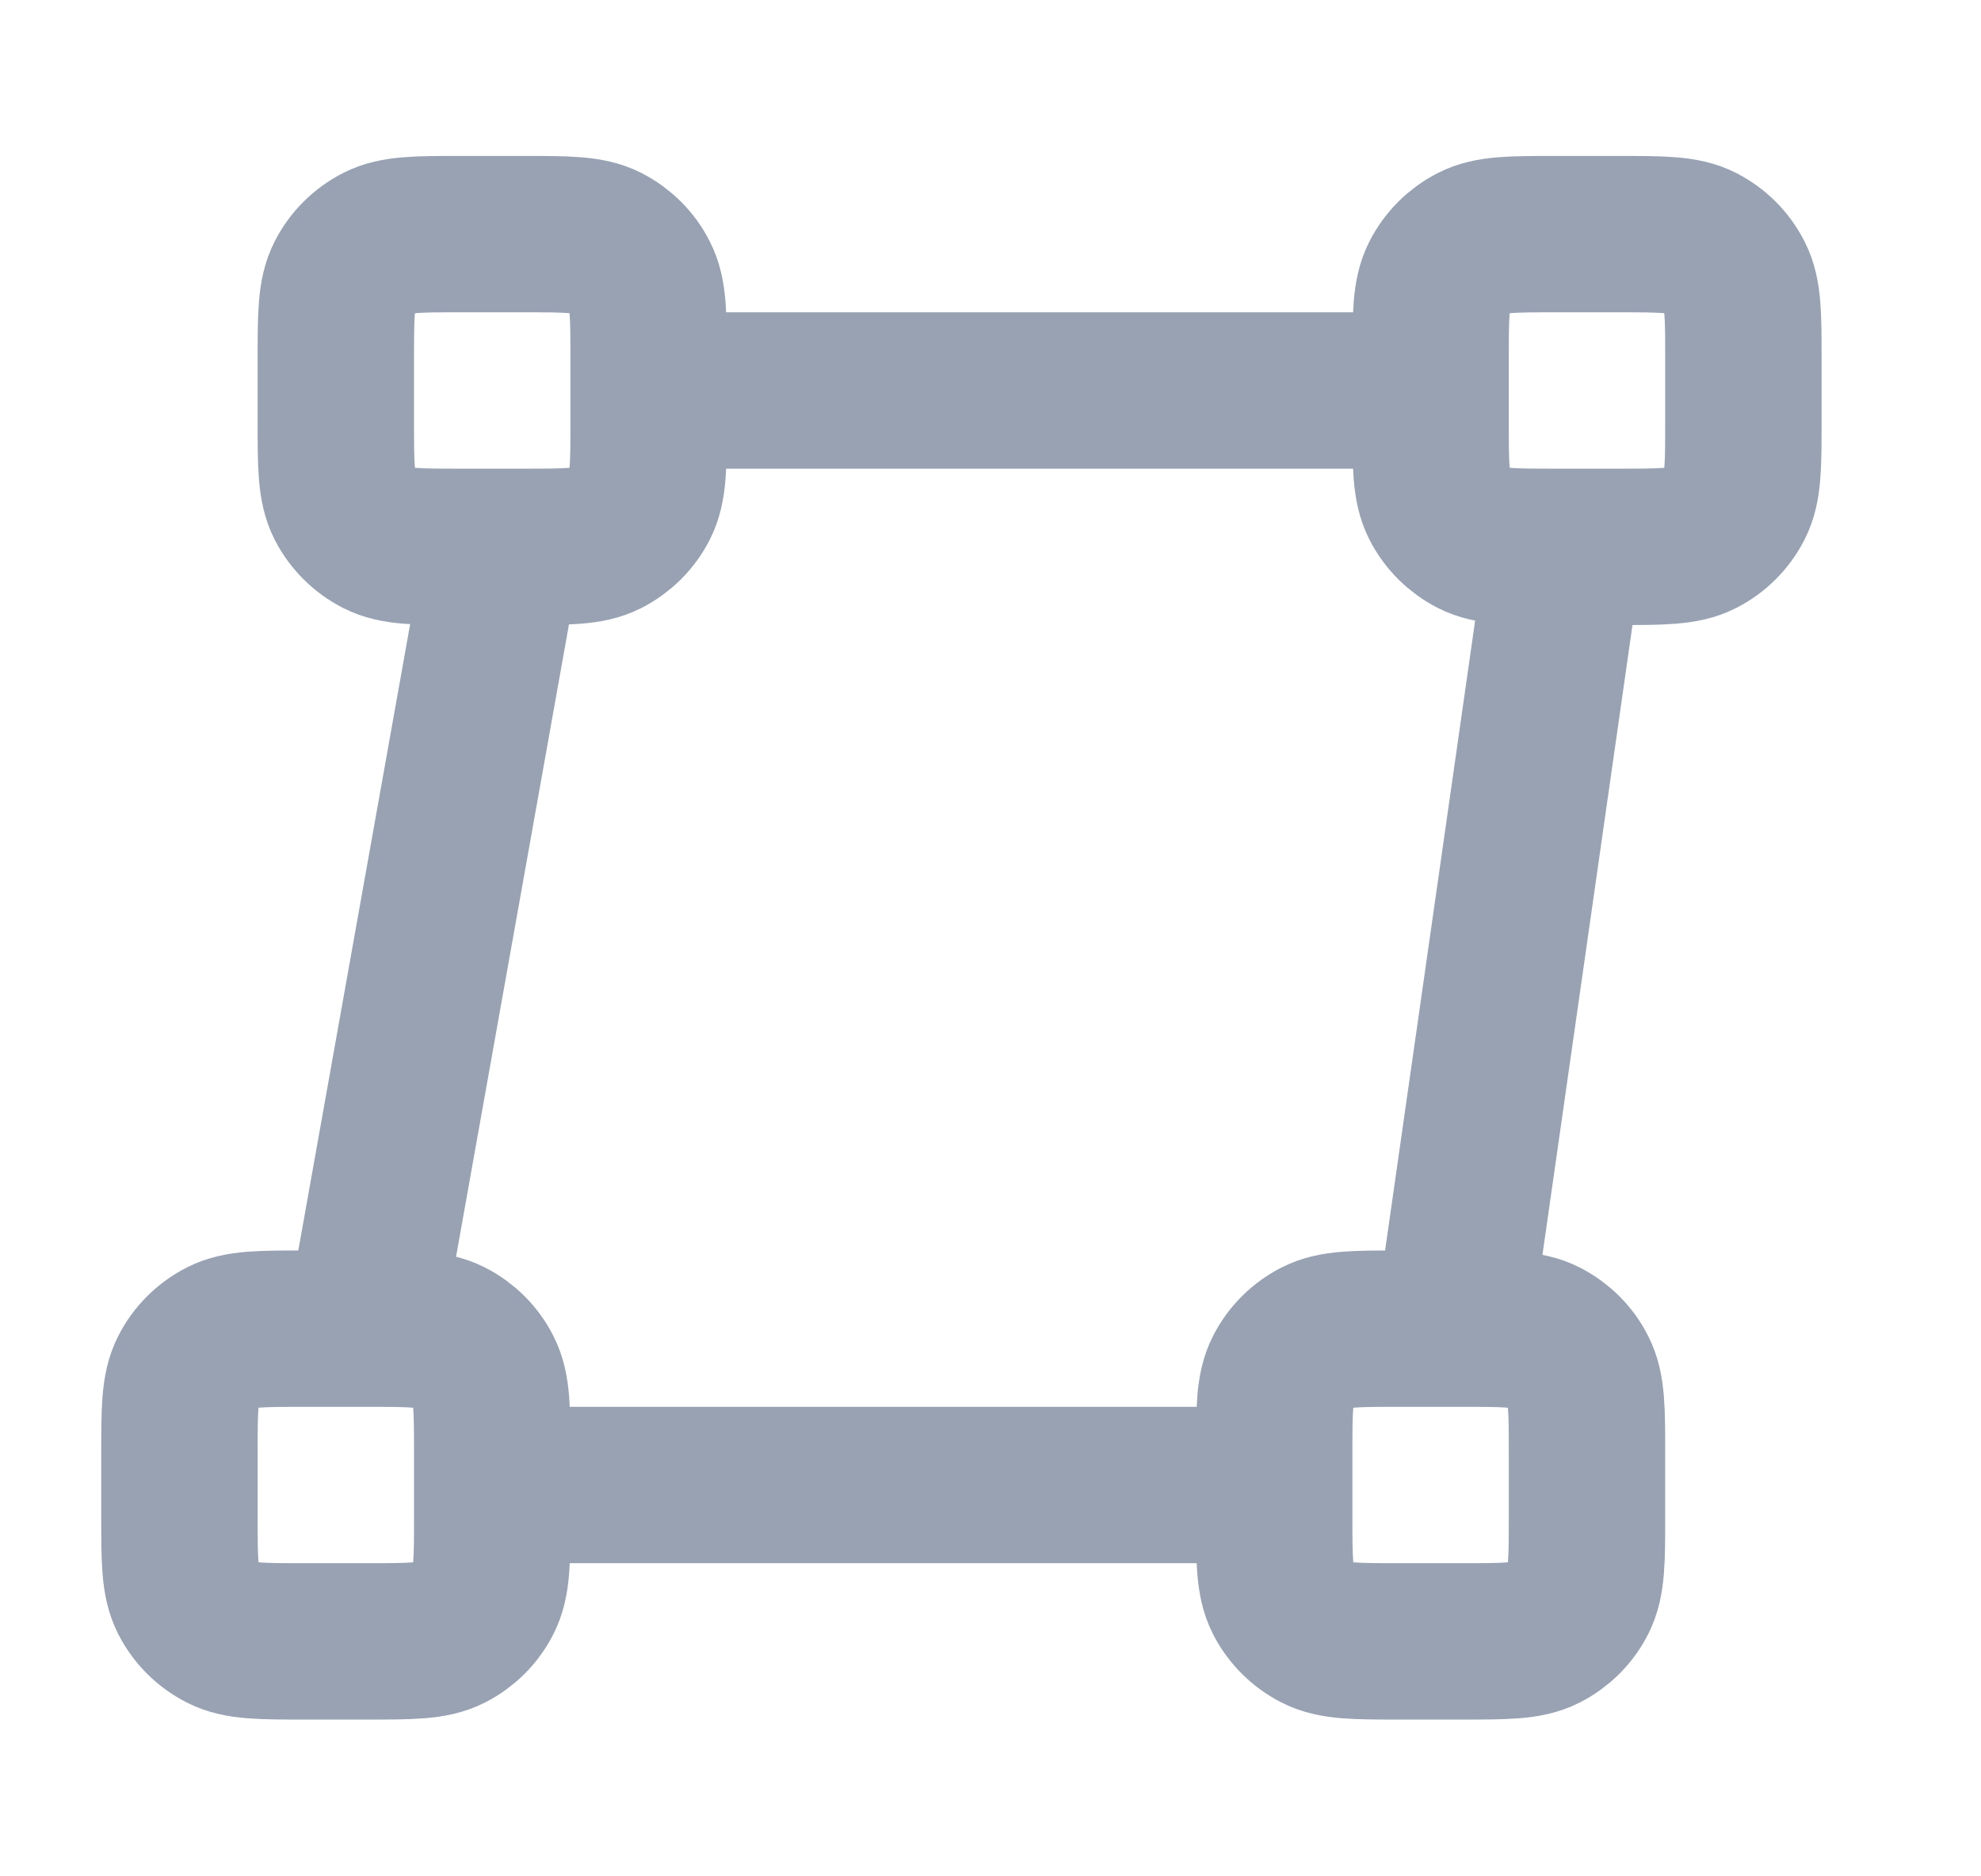 <svg width="19" height="18" viewBox="0 0 19 18" fill="none" xmlns="http://www.w3.org/2000/svg">
<g clip-path="url(#clip0_1_10207)">
<path d="M15.007 5.246L13.935 12.746M4.828 5.246L3.489 12.746M13.721 3.746L6.221 3.746M12.221 14.246L4.721 14.246M4.421 5.246H5.021C5.441 5.246 5.651 5.246 5.812 5.164C5.953 5.092 6.068 4.978 6.139 4.837C6.221 4.676 6.221 4.466 6.221 4.046V3.446C6.221 3.026 6.221 2.816 6.139 2.656C6.068 2.514 5.953 2.4 5.812 2.328C5.651 2.246 5.441 2.246 5.021 2.246H4.421C4.001 2.246 3.791 2.246 3.631 2.328C3.49 2.4 3.375 2.514 3.303 2.656C3.221 2.816 3.221 3.026 3.221 3.446V4.046C3.221 4.466 3.221 4.676 3.303 4.837C3.375 4.978 3.49 5.092 3.631 5.164C3.791 5.246 4.001 5.246 4.421 5.246ZM2.921 15.746H3.521C3.941 15.746 4.151 15.746 4.312 15.664C4.453 15.592 4.568 15.478 4.639 15.337C4.721 15.176 4.721 14.966 4.721 14.546V13.946C4.721 13.526 4.721 13.316 4.639 13.156C4.568 13.014 4.453 12.9 4.312 12.828C4.151 12.746 3.941 12.746 3.521 12.746H2.921C2.501 12.746 2.291 12.746 2.131 12.828C1.99 12.9 1.875 13.014 1.803 13.156C1.721 13.316 1.721 13.526 1.721 13.946V14.546C1.721 14.966 1.721 15.176 1.803 15.337C1.875 15.478 1.99 15.592 2.131 15.664C2.291 15.746 2.501 15.746 2.921 15.746ZM14.921 5.246H15.521C15.941 5.246 16.151 5.246 16.312 5.164C16.453 5.092 16.567 4.978 16.639 4.837C16.721 4.676 16.721 4.466 16.721 4.046V3.446C16.721 3.026 16.721 2.816 16.639 2.656C16.567 2.514 16.453 2.4 16.312 2.328C16.151 2.246 15.941 2.246 15.521 2.246H14.921C14.501 2.246 14.291 2.246 14.131 2.328C13.99 2.4 13.875 2.514 13.803 2.656C13.721 2.816 13.721 3.026 13.721 3.446V4.046C13.721 4.466 13.721 4.676 13.803 4.837C13.875 4.978 13.99 5.092 14.131 5.164C14.291 5.246 14.501 5.246 14.921 5.246ZM13.421 15.746H14.021C14.441 15.746 14.651 15.746 14.812 15.664C14.953 15.592 15.068 15.478 15.139 15.337C15.221 15.176 15.221 14.966 15.221 14.546V13.946C15.221 13.526 15.221 13.316 15.139 13.156C15.068 13.014 14.953 12.9 14.812 12.828C14.651 12.746 14.441 12.746 14.021 12.746H13.421C13.001 12.746 12.791 12.746 12.631 12.828C12.49 12.9 12.375 13.014 12.303 13.156C12.221 13.316 12.221 13.526 12.221 13.946V14.546C12.221 14.966 12.221 15.176 12.303 15.337C12.375 15.478 12.49 15.592 12.631 15.664C12.791 15.746 13.001 15.746 13.421 15.746Z" stroke="#98A2B3" stroke-width="1.5" stroke-linecap="round" stroke-linejoin="round"/>
</g>
<defs>
<clipPath id="clip0_1_10207">
<rect width="18" height="18" fill="white" transform="translate(0.221 -0.004)"/>
</clipPath>
</defs>
</svg>
